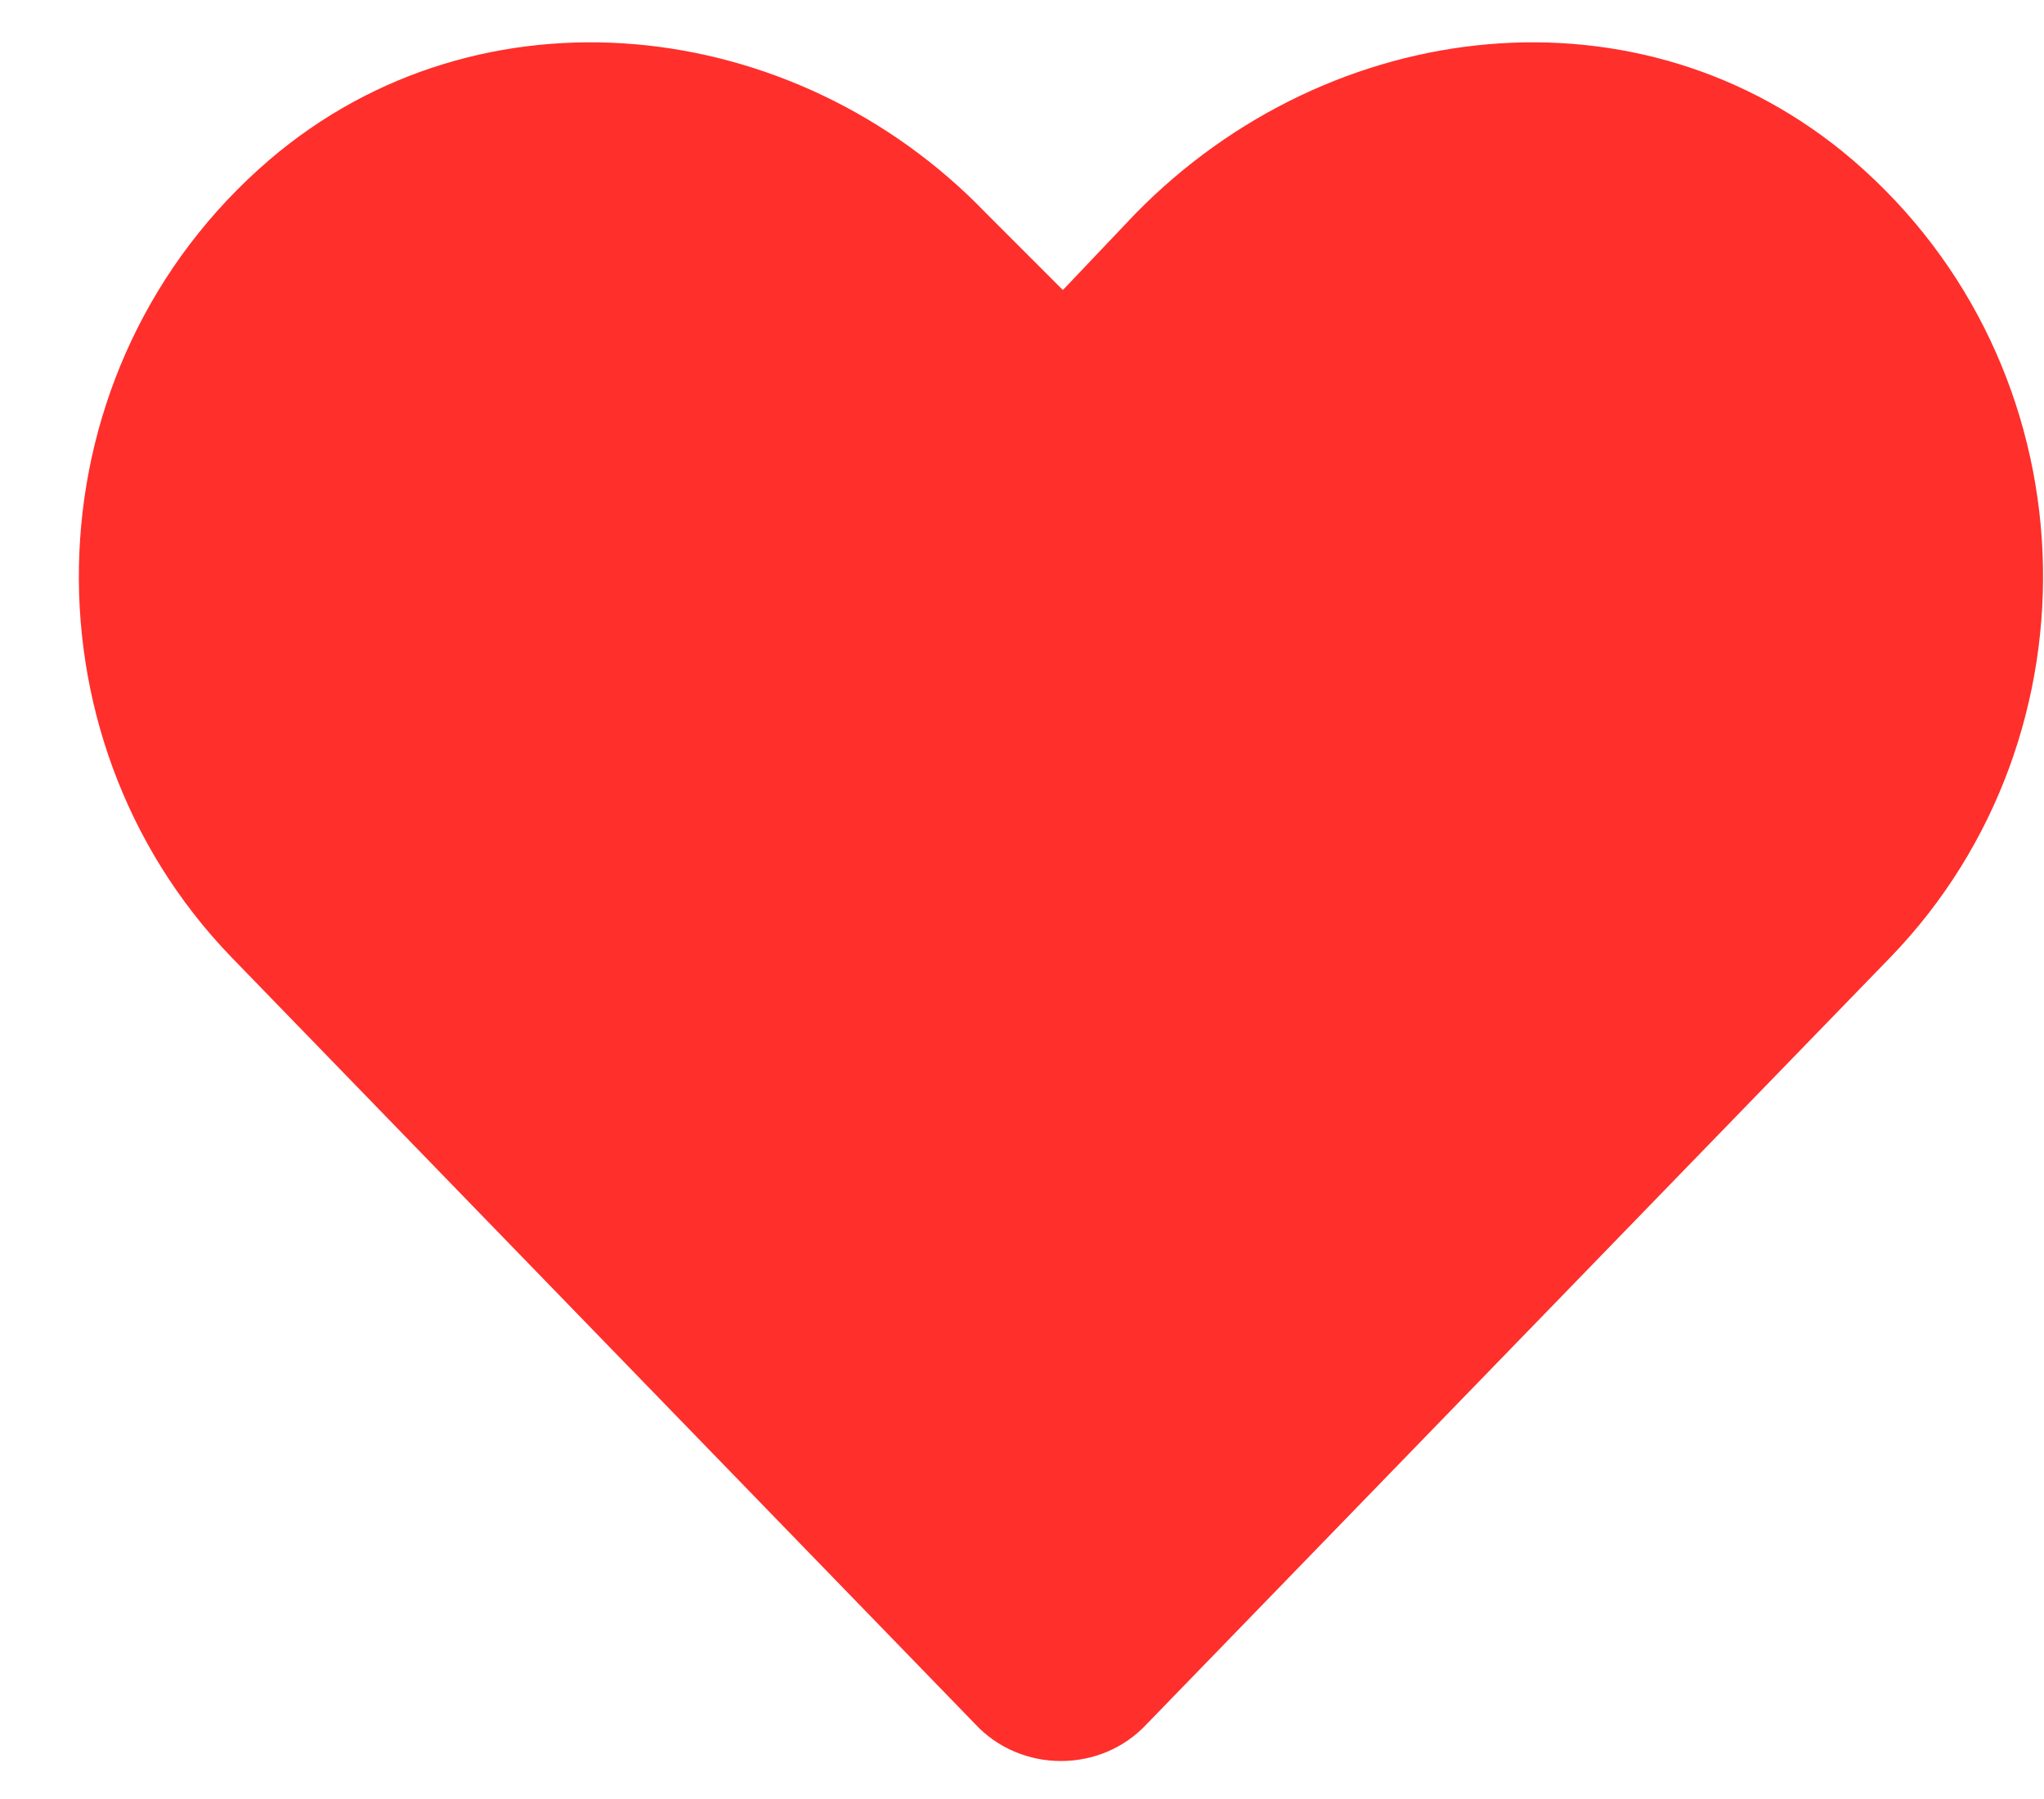 <svg width="25" height="22" viewBox="0 0 25 22" fill="none" xmlns="http://www.w3.org/2000/svg">
<path d="M22.656 1.953C20.078 -0.25 16.281 0.172 13.891 2.609L13 3.547L12.062 2.609C9.719 0.172 5.875 -0.25 3.297 1.953C0.344 4.484 0.203 8.984 2.828 11.703L11.922 21.078C12.484 21.688 13.469 21.688 14.031 21.078L23.125 11.703C25.75 8.984 25.609 4.484 22.656 1.953Z" fill="#FF2F2B"/>
</svg>
